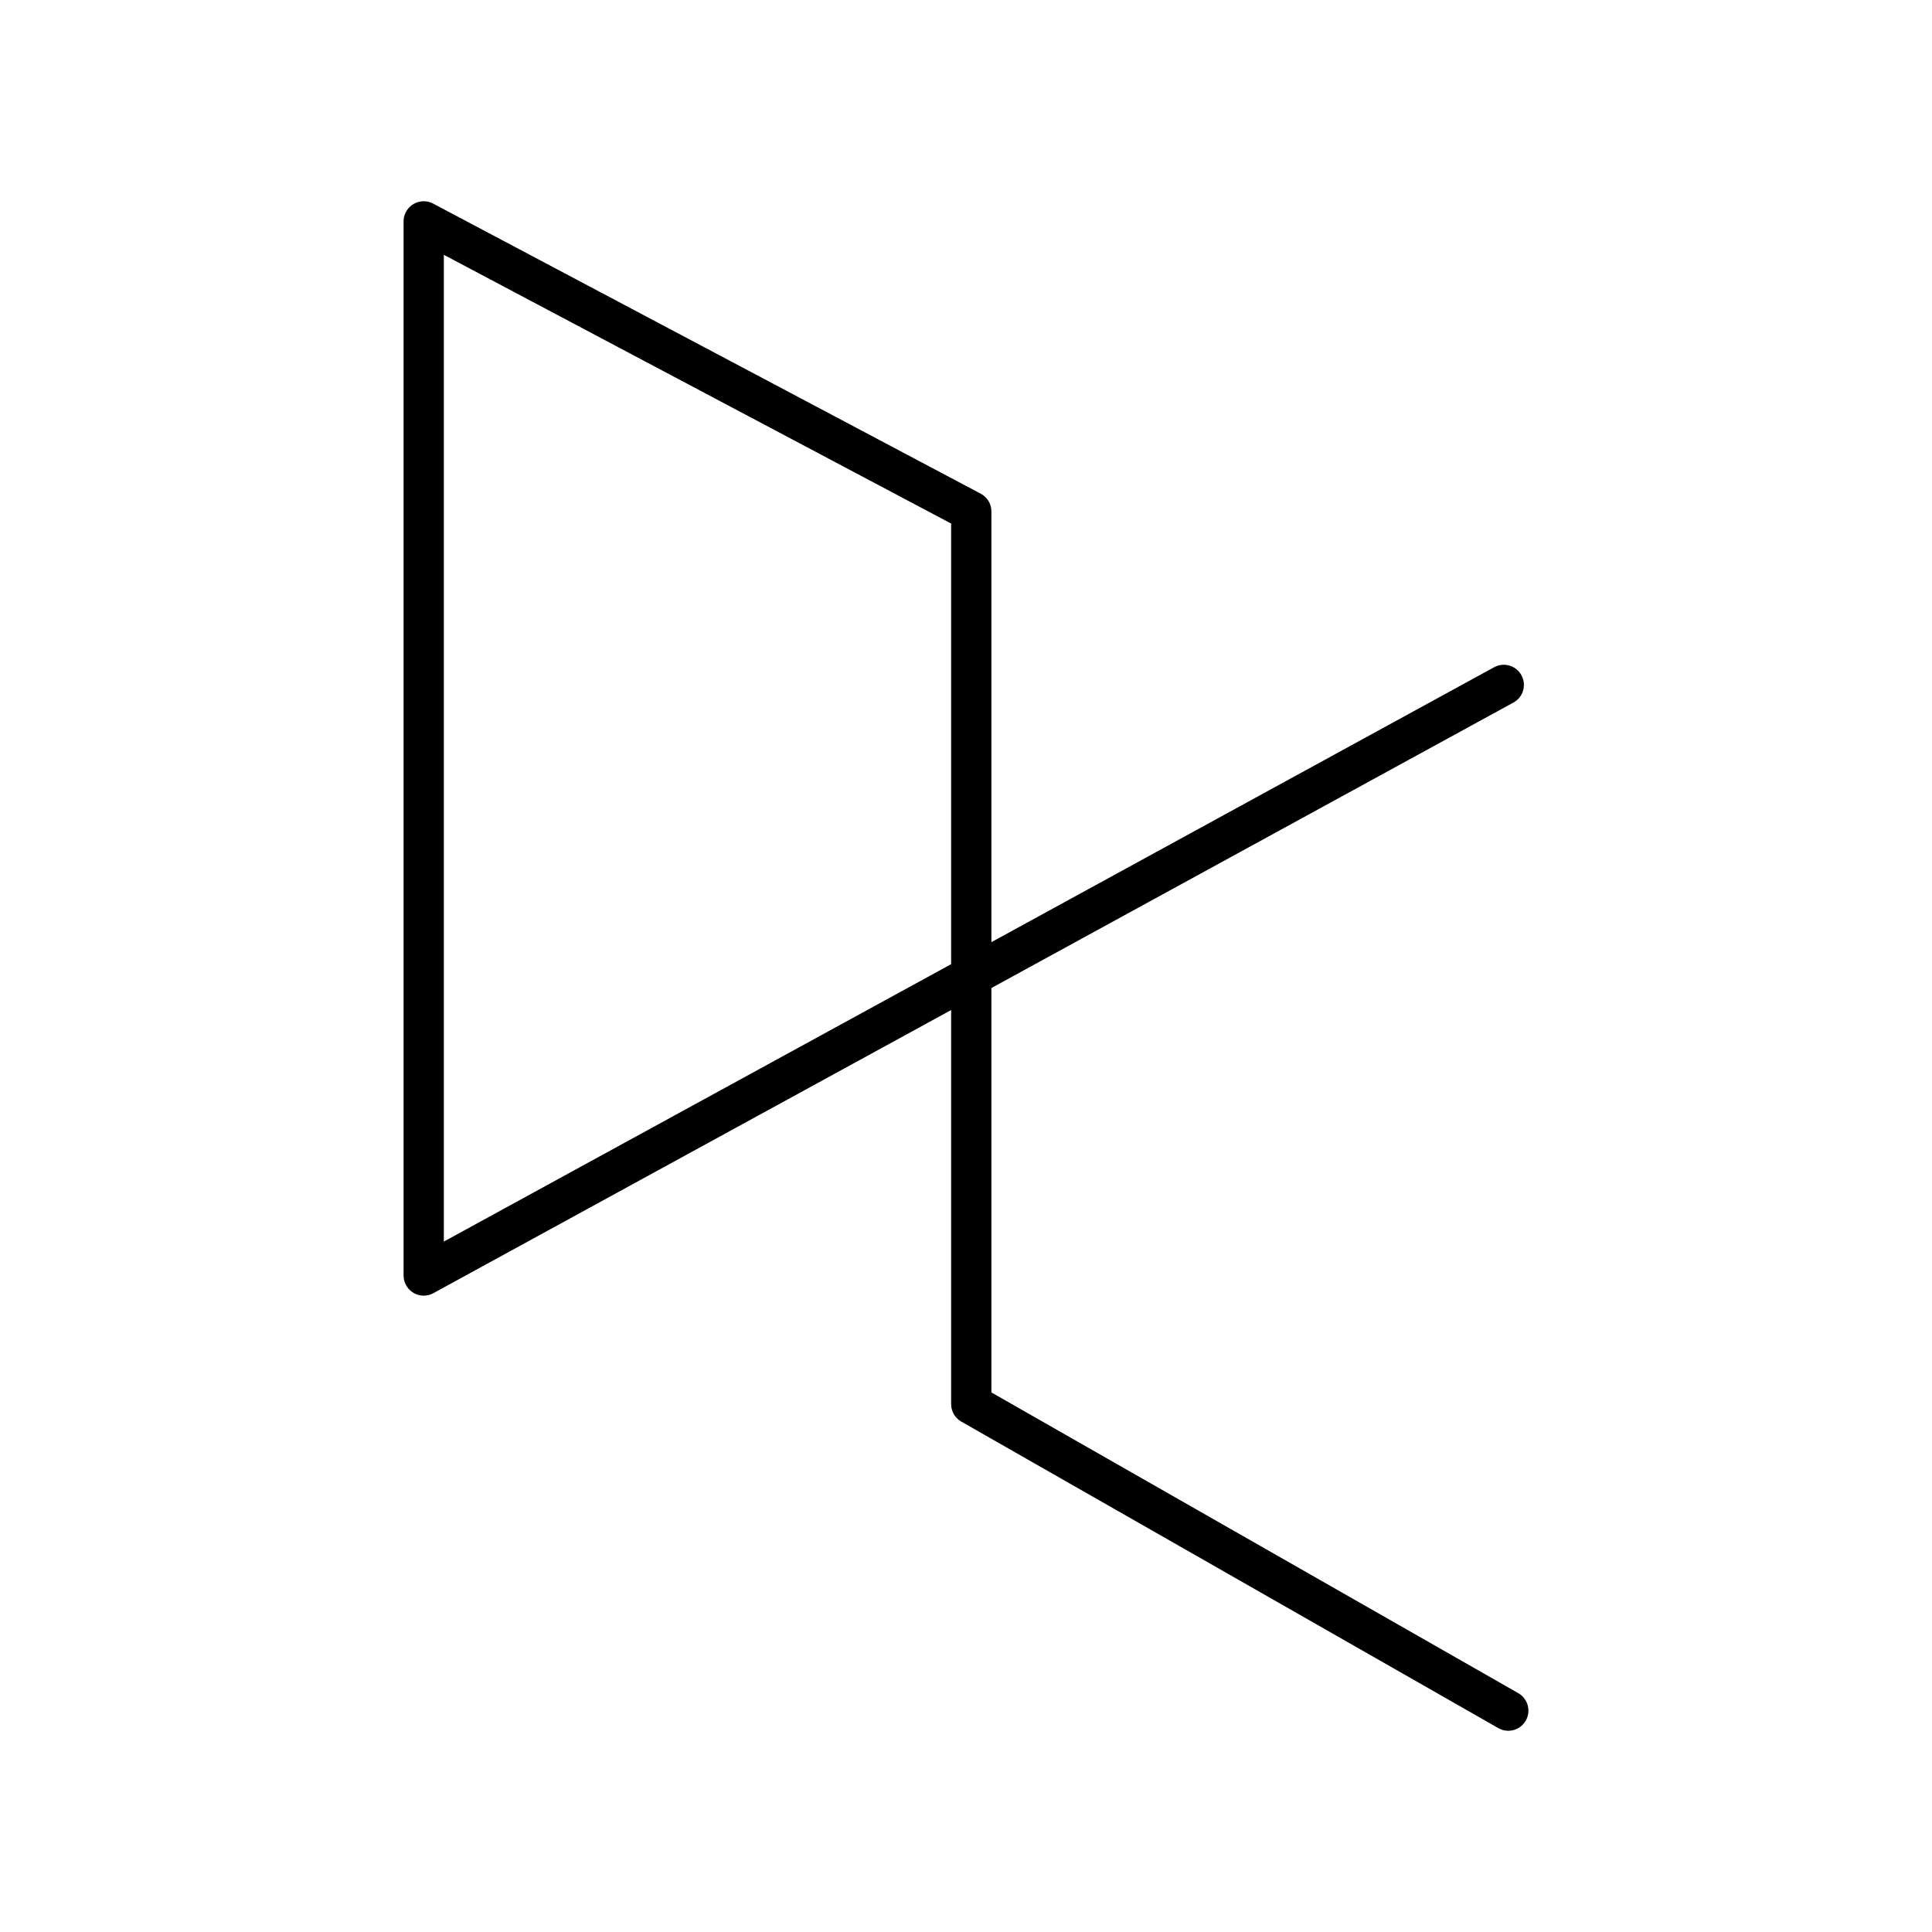 <svg xmlns="http://www.w3.org/2000/svg" width="3em" height="3em" viewBox="0 0 48 48"><path fill="none" stroke="currentColor" stroke-linecap="round" stroke-linejoin="round" d="M37.361 17.016L10.527 31.69V5.5l13.604 7.207v22.178L37.473 42.5"/></svg>